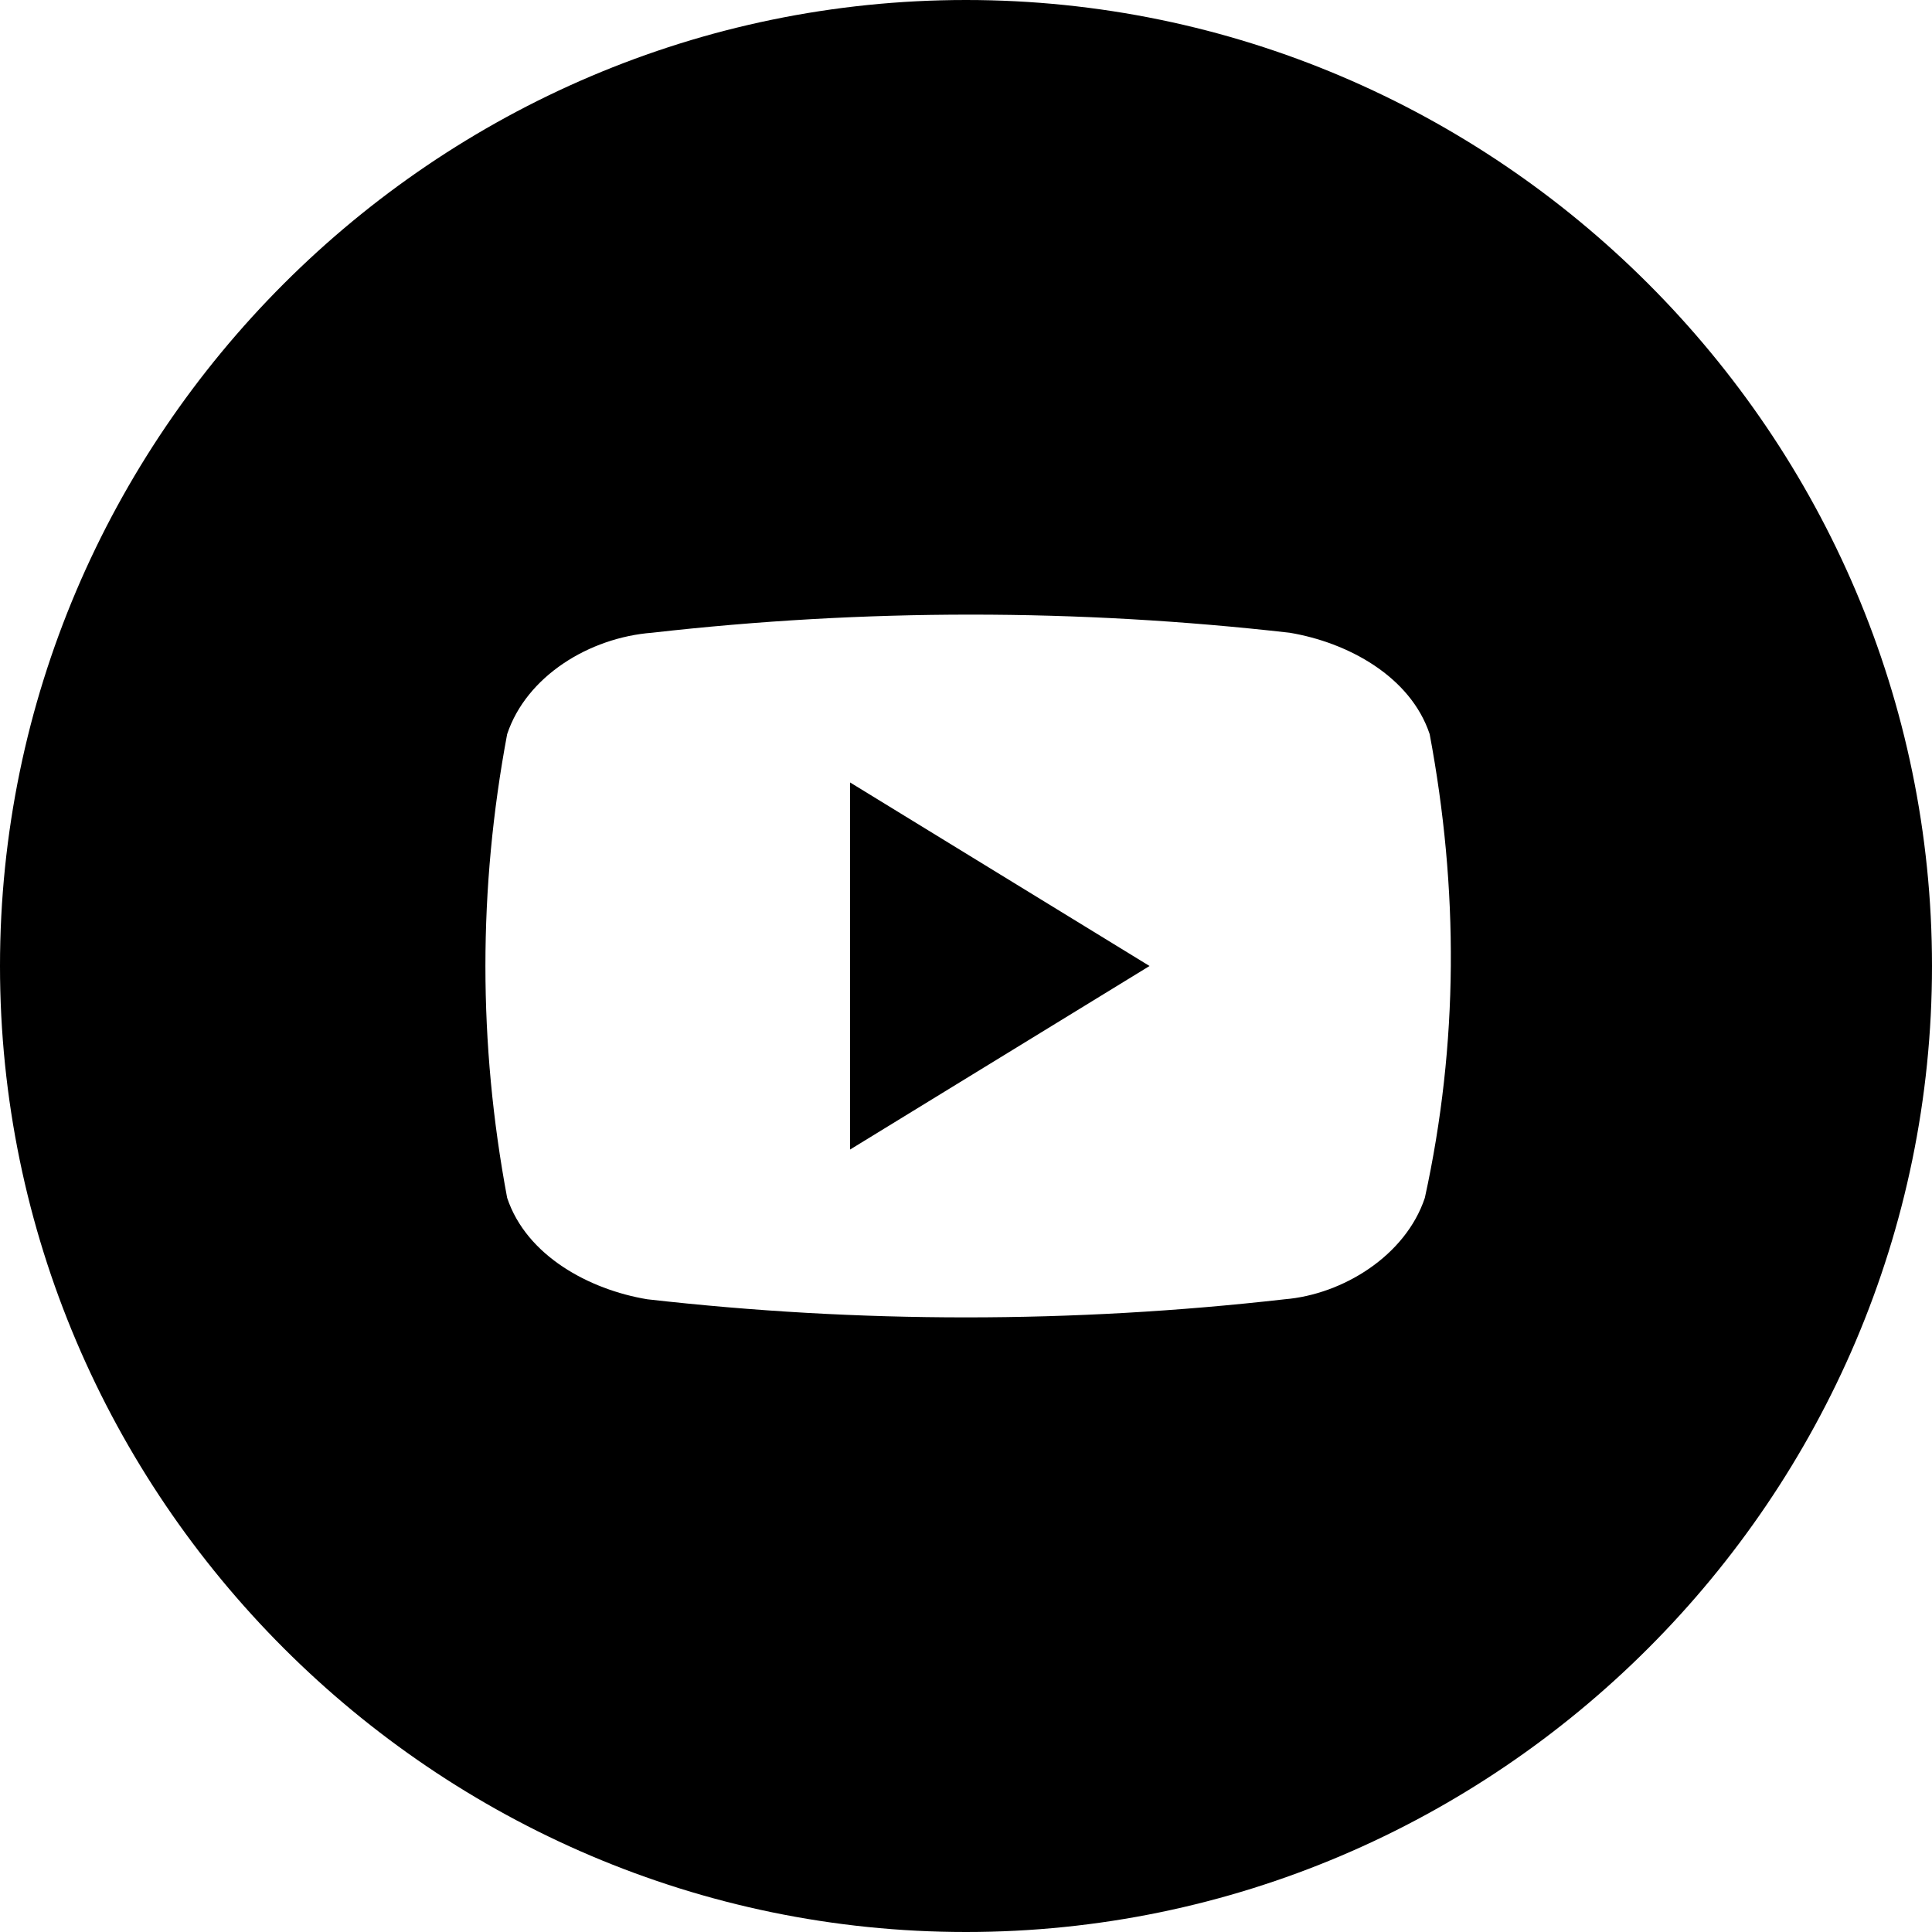 <svg xmlns="http://www.w3.org/2000/svg" viewBox="0 0 40 40">
  <path d="m17.6 16.2 6.2 3.8-6.2 3.8v-7.6z"/>
  <path d="M20 0C9 0 0 9 0 20s9 20 20 20 20-9 20-20S31 0 20 0zm9.5 24.8c-.4 1.2-1.7 2-2.9 2.1-4.4.5-8.8.5-13.2 0-1.2-.2-2.5-.9-2.9-2.1-.6-3.2-.6-6.4 0-9.6.4-1.2 1.7-2 3-2.1 4.4-.5 8.8-.5 13.2 0 1.2.2 2.5.9 2.9 2.1.6 3.2.6 6.4-.1 9.6z"/>
</svg>
